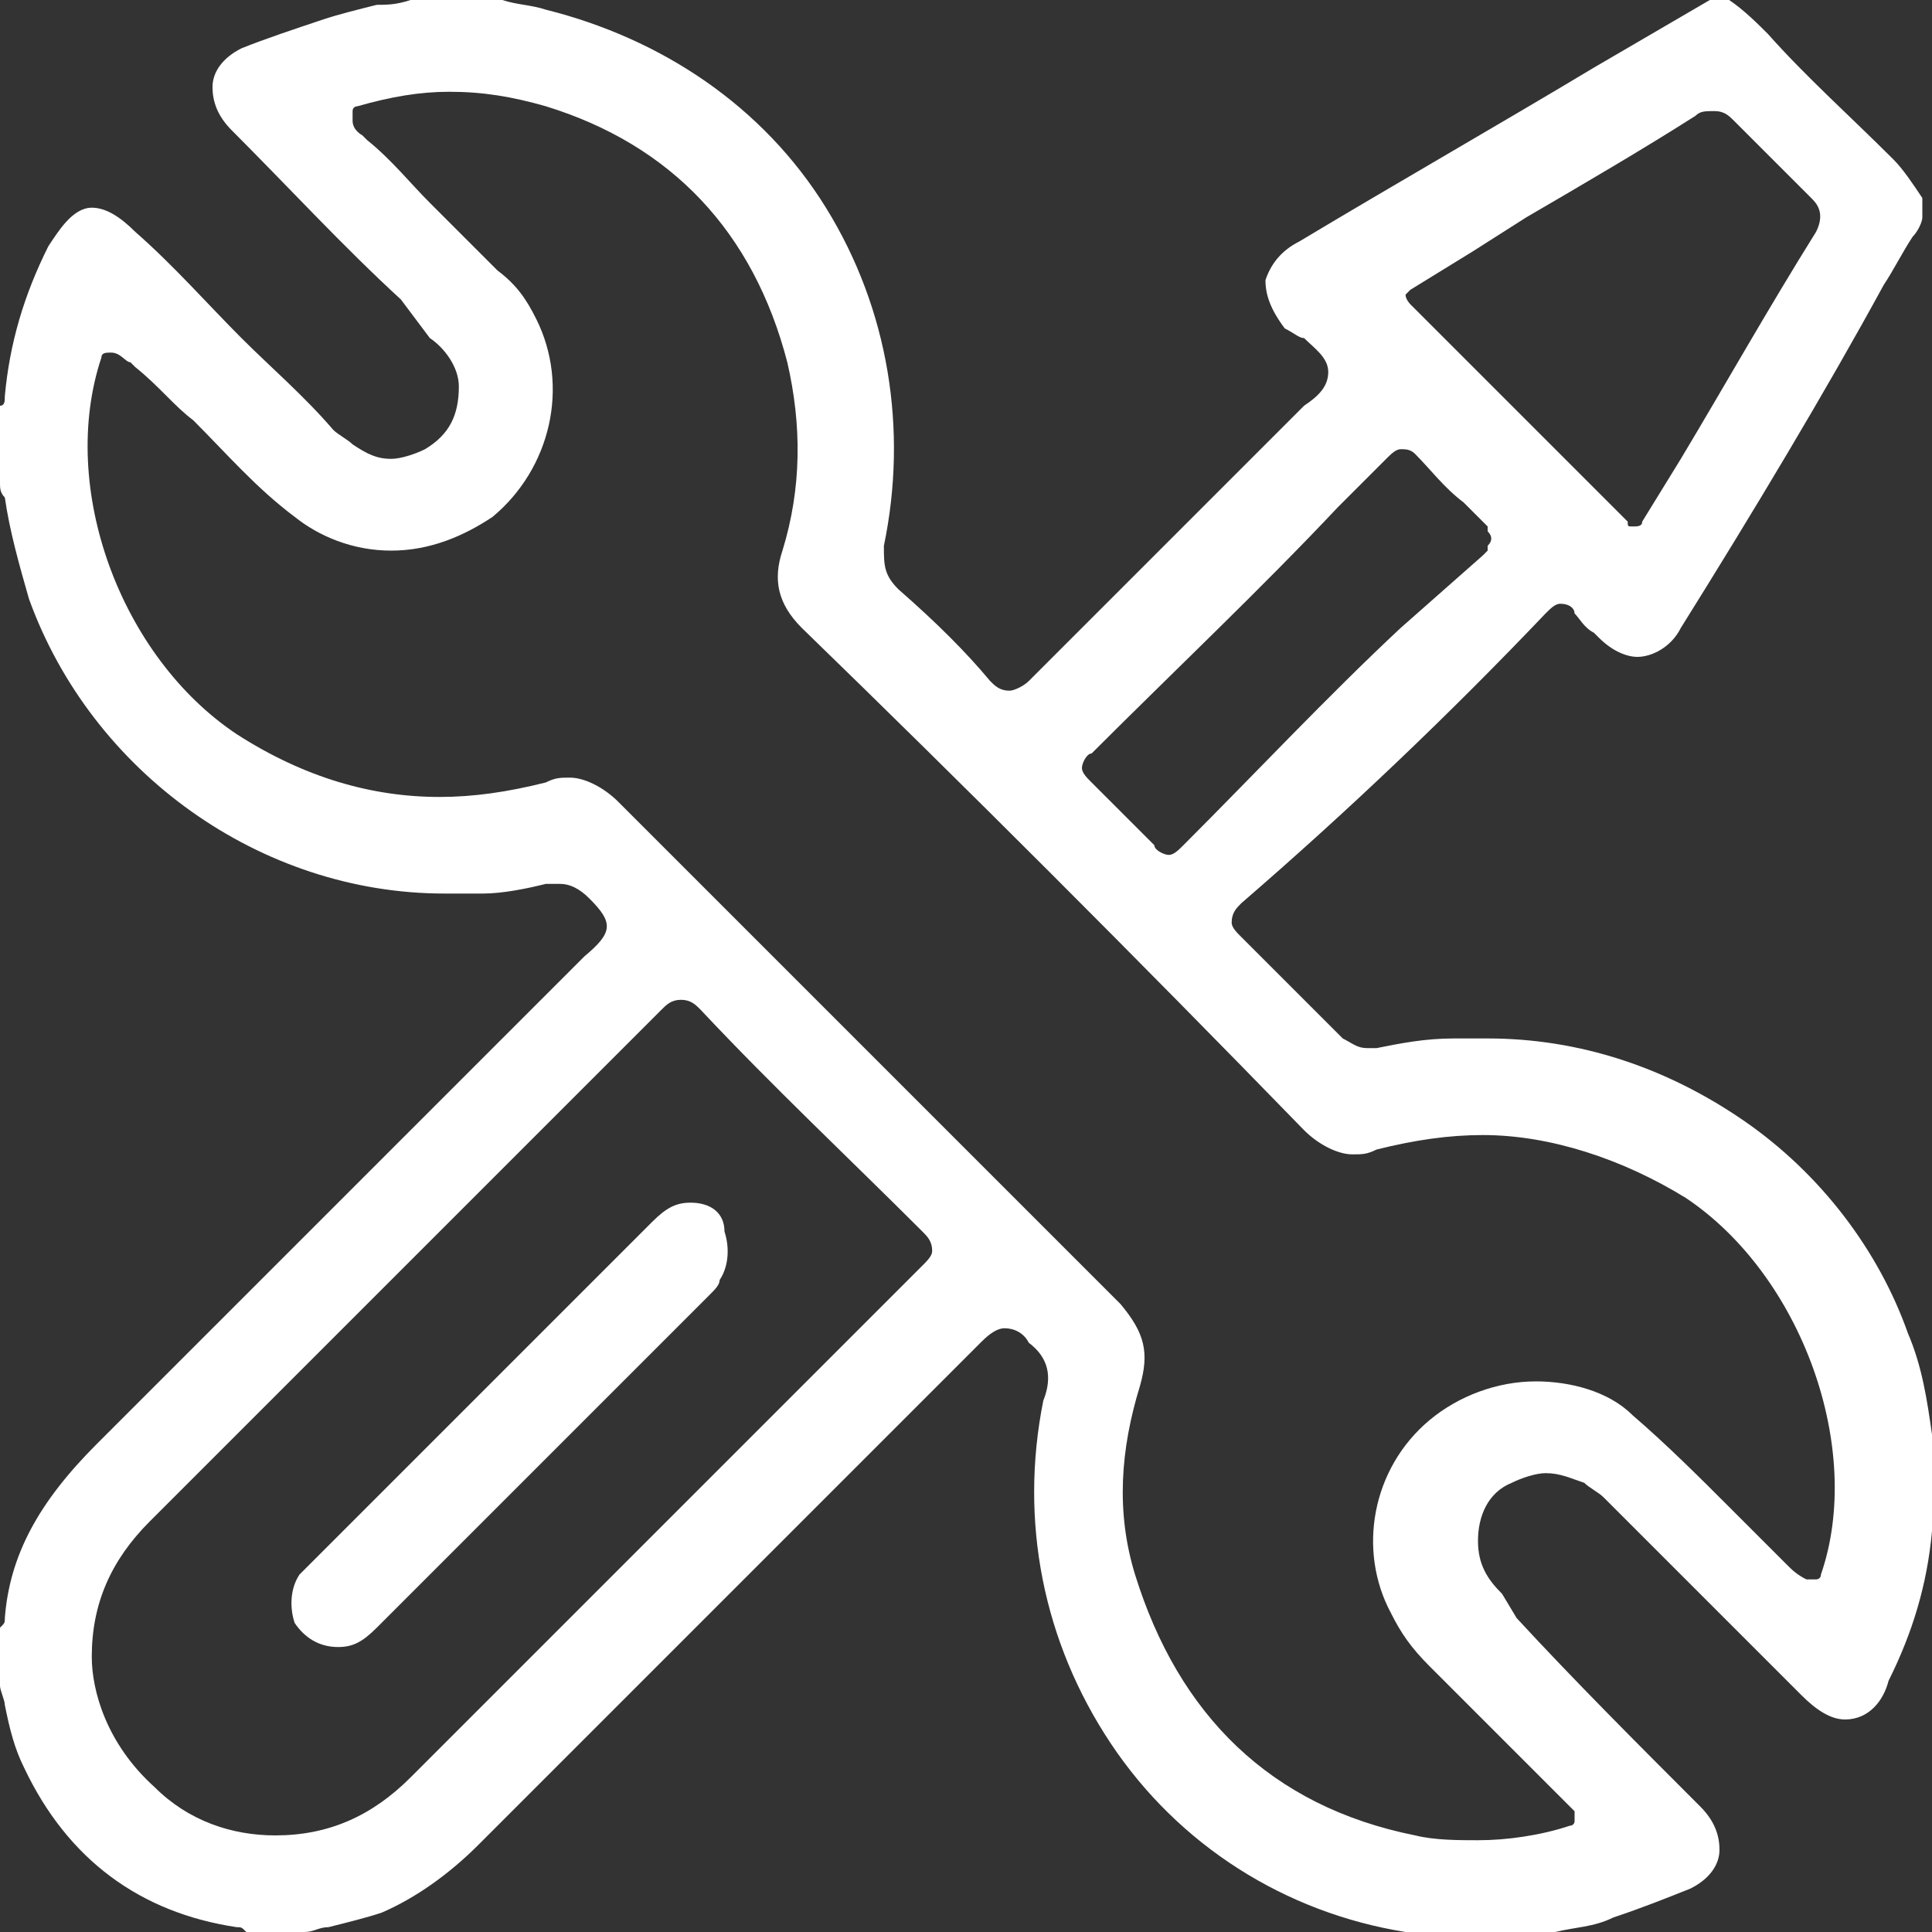 <?xml version="1.0" encoding="utf-8"?>
<!-- Generator: Adobe Illustrator 23.0.1, SVG Export Plug-In . SVG Version: 6.00 Build 0)  -->
<svg version="1.1" id="Layer_1" xmlns="http://www.w3.org/2000/svg" xmlns:xlink="http://www.w3.org/1999/xlink" x="0px" y="0px"
	 viewBox="0 0 40 40" style="enable-background:new 0 0 40 40;" xml:space="preserve">
<rect x="0" y="0" width="40" height="40" fill="#333333" stroke="none"/>
<style type="text/css">
	.st0{fill:#FFFFFF;}
</style>
<g>
	<path class="st0" d="M32,12.7c0.1-0.1,0.2-0.2,0.3-0.2c0.2,0,0.3,0.1,0.3,0.2c0.1,0.1,0.2,0.3,0.4,0.4c0,0,0.1,0.1,0.1,0.1
		c0.3,0.3,0.6,0.4,0.8,0.4c0.3,0,0.7-0.2,0.9-0.6c1.5-2.4,3-4.9,4.2-7.1c0.2-0.3,0.4-0.7,0.6-1c0.1-0.1,0.2-0.3,0.2-0.4V4.1
		c-0.2-0.3-0.4-0.6-0.6-0.8c-0.9-0.9-1.8-1.7-2.6-2.6c-0.2-0.2-0.5-0.5-0.8-0.7h-0.4l-2.4,1.4c-2,1.2-4.1,2.4-6.1,3.6
		c-0.4,0.2-0.6,0.5-0.7,0.8c0,0.3,0.1,0.6,0.4,1C26.8,6.9,26.9,7,27,7c0.2,0.2,0.5,0.4,0.5,0.7c0,0.3-0.2,0.5-0.5,0.7
		c-0.1,0.1-0.1,0.1-0.2,0.2c-0.7,0.7-1.4,1.4-2.1,2.1c-1.1,1.1-2.3,2.3-3.4,3.4c-0.1,0.1-0.3,0.2-0.4,0.2c-0.2,0-0.3-0.1-0.4-0.2
		c-0.5-0.6-1.1-1.2-1.9-1.9c-0.3-0.3-0.3-0.5-0.3-0.9c0.5-2.4,0.1-4.9-1.2-7c-1.3-2.1-3.4-3.5-5.8-4.1c-0.3-0.1-0.6-0.1-0.9-0.2
		C10.3,0,10.2,0,10,0H8.5C8.2,0.1,8,0.1,7.8,0.1C7.4,0.2,7,0.3,6.7,0.4C6.1,0.6,5.5,0.8,5,1C4.6,1.2,4.4,1.5,4.4,1.8
		c0,0.3,0.1,0.6,0.4,0.9c1.2,1.2,2.3,2.4,3.5,3.5L8.9,7C9.2,7.2,9.5,7.6,9.5,8c0,0.6-0.2,1-0.7,1.3C8.6,9.4,8.3,9.5,8.1,9.5
		c-0.3,0-0.5-0.1-0.8-0.3C7.2,9.1,7,9,6.9,8.9l0,0C6.3,8.2,5.6,7.6,5,7C4.3,6.3,3.6,5.5,2.8,4.8C2.5,4.5,2.2,4.3,1.9,4.3
		C1.5,4.3,1.2,4.8,1,5.1c-0.5,1-0.8,2-0.9,3.1c0,0.1,0,0.2-0.1,0.2c0,0,0,0,0,0V10c0,0.1,0,0.2,0.1,0.3c0.1,0.7,0.3,1.4,0.5,2.1
		c1.3,3.6,4.8,6.1,8.6,6.1c0.2,0,0.5,0,0.7,0l0.1,0c0.4,0,0.9-0.1,1.3-0.2c0.1,0,0.2,0,0.3,0c0.2,0,0.4,0.1,0.6,0.3l0,0
		c0.5,0.5,0.5,0.7-0.1,1.2c-0.9,0.9-1.9,1.9-2.8,2.8C6.9,25,4.4,27.5,2,29.9c-1.2,1.2-1.8,2.3-1.9,3.6c0,0.1,0,0.1-0.1,0.2v1.2
		c0,0.1,0.1,0.3,0.1,0.4c0.1,0.5,0.2,0.9,0.4,1.3c0.9,1.9,2.4,3,4.4,3.3c0.1,0,0.1,0,0.2,0.1c0,0,0,0,0,0h1.2c0.2,0,0.3-0.1,0.5-0.1
		c0.4-0.1,0.8-0.2,1.1-0.3c0.7-0.3,1.4-0.8,2-1.4c1.1-1.1,2.3-2.3,3.4-3.4c2.3-2.3,4.7-4.7,7-7c0.1-0.1,0.3-0.3,0.5-0.3
		c0.2,0,0.4,0.1,0.5,0.3c0.4,0.3,0.5,0.7,0.3,1.2c-0.5,2.5,0,5,1.4,7.1c1.4,2.1,3.6,3.5,6.1,3.9c0.1,0,0.2,0,0.3,0
		c0.2,0,0.4,0,0.6,0.1h1.5c0.2-0.1,0.5-0.1,0.7-0.1c0.4-0.1,0.8-0.1,1.2-0.3c0.6-0.2,1.1-0.4,1.6-0.6c0.4-0.2,0.6-0.5,0.6-0.8
		c0-0.3-0.1-0.6-0.4-0.9c-1.3-1.3-2.6-2.6-3.8-3.9L31.1,33c-0.3-0.3-0.5-0.6-0.5-1.1c0-0.5,0.2-1,0.7-1.2c0.2-0.1,0.5-0.2,0.7-0.2
		c0.3,0,0.5,0.1,0.8,0.2c0.1,0.1,0.3,0.2,0.4,0.3l0,0c0.7,0.7,1.4,1.4,2.1,2.1c0.7,0.7,1.3,1.3,2,2c0.3,0.3,0.6,0.5,0.9,0.5
		c0.5,0,0.8-0.4,0.9-0.8c0.5-1,0.8-2,0.9-3.1c0-0.1,0-0.2,0.1-0.2c0,0,0,0,0-0.1V30c0-0.1,0-0.2-0.1-0.3c-0.1-0.7-0.2-1.4-0.5-2.1
		c-0.6-1.7-1.8-3.3-3.4-4.4c-1.6-1.1-3.4-1.7-5.3-1.7c-0.2,0-0.4,0-0.7,0c-0.6,0-1.1,0.1-1.6,0.2c-0.1,0-0.1,0-0.2,0
		c-0.2,0-0.3-0.1-0.5-0.2c-0.7-0.7-1.4-1.4-2.1-2.1c-0.1-0.1-0.2-0.2-0.2-0.3c0-0.2,0.1-0.3,0.2-0.4C27.9,16.8,30,14.8,32,12.7z
		 M29.2,6l1.3-0.8l1.1-0.7c1.2-0.7,2.4-1.4,3.5-2.1c0.1-0.1,0.2-0.1,0.4-0.1c0.2,0,0.3,0.1,0.4,0.2c0.5,0.5,1,1,1.5,1.5l0.1,0.1
		c0.1,0.1,0.3,0.3,0.1,0.7c-1,1.6-1.9,3.2-2.8,4.7L34,10.8c0,0.1-0.1,0.1-0.2,0.1c0,0,0,0,0,0c-0.1,0-0.1,0-0.1-0.1l-4.5-4.5
		c0,0-0.1-0.1-0.1-0.2C29.1,6.1,29.1,6.1,29.2,6z M19.1,26.2c-1.6,1.6-3.2,3.2-4.8,4.8c-1.9,1.9-3.8,3.8-5.8,5.8
		c-0.8,0.8-1.7,1.2-2.8,1.2c-0.9,0-1.8-0.3-2.5-1c-1-0.9-1.3-2-1.3-2.7c0,0,0,0,0,0c0-1.1,0.4-2,1.2-2.8l1-1
		c3.1-3.1,6.4-6.4,9.6-9.6c0.1-0.1,0.2-0.2,0.4-0.2c0.2,0,0.3,0.1,0.4,0.2c1.5,1.6,3.1,3.1,4.6,4.6c0.1,0.1,0.2,0.2,0.2,0.4
		C19.3,26,19.2,26.1,19.1,26.2z M27,23.4c0.3,0.3,0.7,0.5,1,0.5c0.2,0,0.3,0,0.5-0.1c0.8-0.2,1.5-0.3,2.2-0.3c1.4,0,2.9,0.5,4.2,1.3
		c2.4,1.6,3.7,5.2,2.8,7.8c0,0.1-0.1,0.1-0.1,0.1c0,0-0.1,0-0.1,0c0,0-0.1,0-0.1,0c-0.2-0.1-0.3-0.2-0.4-0.3c0,0-0.1-0.1-0.1-0.1
		c-0.4-0.4-0.7-0.7-1.1-1.1c-0.6-0.6-1.3-1.3-2-1.9c-0.5-0.5-1.3-0.7-2-0.7c-0.8,0-1.6,0.3-2.2,0.8c-1.2,1-1.5,2.7-0.8,4
		c0.2,0.4,0.4,0.7,0.8,1.1c0.6,0.6,1.1,1.1,1.7,1.7c0.4,0.4,0.8,0.8,1.2,1.2c0,0,0.1,0.1,0.1,0.1c0,0,0,0,0,0c0,0.1,0,0.1,0,0.2
		c0,0.1-0.1,0.1-0.1,0.1c-0.6,0.2-1.3,0.3-1.9,0.3c-0.4,0-0.9,0-1.3-0.1c-3-0.6-4.9-2.5-5.8-5.4c-0.4-1.3-0.3-2.6,0.1-3.9
		c0.2-0.7,0.1-1.1-0.4-1.7c-3.2-3.2-6.6-6.6-10.4-10.4c-0.3-0.3-0.7-0.5-1-0.5c-0.2,0-0.3,0-0.5,0.1c-0.8,0.2-1.5,0.3-2.2,0.3
		c-1.4,0-2.8-0.4-4.2-1.3c-2.4-1.6-3.7-5.1-2.8-7.8c0-0.1,0.1-0.1,0.2-0.1c0,0,0,0,0,0c0.2,0,0.3,0.2,0.4,0.2c0,0,0,0,0.1,0.1
		C3.3,8,3.6,8.4,4,8.7c0.7,0.7,1.3,1.4,2.1,2c0.5,0.4,1.2,0.7,2,0.7c0.8,0,1.5-0.3,2.1-0.7c1.2-1,1.6-2.7,0.9-4.1
		c-0.2-0.4-0.4-0.7-0.8-1C9.8,5.1,9.4,4.7,8.9,4.2C8.5,3.8,8.1,3.3,7.6,2.9c0,0,0,0-0.1-0.1C7.5,2.8,7.3,2.7,7.3,2.5
		c0-0.1,0-0.1,0-0.2c0-0.1,0.1-0.1,0.1-0.1C8.1,2,8.7,1.9,9.3,1.9c0.7,0,1.3,0.1,2,0.3c2.6,0.8,4.3,2.6,5,5.3
		c0.3,1.3,0.3,2.6-0.1,3.9C16,12,16.1,12.5,16.6,13C20,16.3,23.5,19.8,27,23.4z M24.5,17.5c-0.1,0.1-0.2,0.2-0.3,0.2
		c-0.1,0-0.3-0.1-0.3-0.2c-0.5-0.5-0.9-0.9-1.3-1.3c-0.1-0.1-0.2-0.2-0.2-0.3c0-0.1,0.1-0.3,0.2-0.3c1.7-1.7,3.5-3.4,5.1-5.1l1-1
		l0,0c0.1-0.1,0.2-0.2,0.3-0.2c0.1,0,0.2,0,0.3,0.1c0.3,0.3,0.6,0.7,1,1c0.1,0.1,0.3,0.3,0.4,0.4c0,0,0.1,0.1,0.1,0.1c0,0,0,0,0,0.1
		c0.1,0.1,0.1,0.2,0,0.3c0,0,0,0,0,0.1c0,0-0.1,0.1-0.1,0.1L29,13C27.5,14.4,26,16,24.5,17.5z"/>
	<path class="st0" d="M14.3,24.9L14.3,24.9c-0.3,0-0.5,0.1-0.8,0.4c-1.3,1.3-2.7,2.7-4,4c-1,1-2,2-3,3c-0.1,0.1-0.2,0.2-0.3,0.3
		c-0.2,0.3-0.2,0.7-0.1,1c0.2,0.3,0.5,0.5,0.9,0.5l0,0c0.3,0,0.5-0.1,0.8-0.4c1.3-1.3,2.6-2.6,3.9-3.9c1-1,2-2,3-3
		c0.1-0.1,0.2-0.2,0.2-0.3c0.2-0.3,0.2-0.7,0.1-1C15,25.1,14.7,24.9,14.3,24.9z"/>
</g>
</svg>
